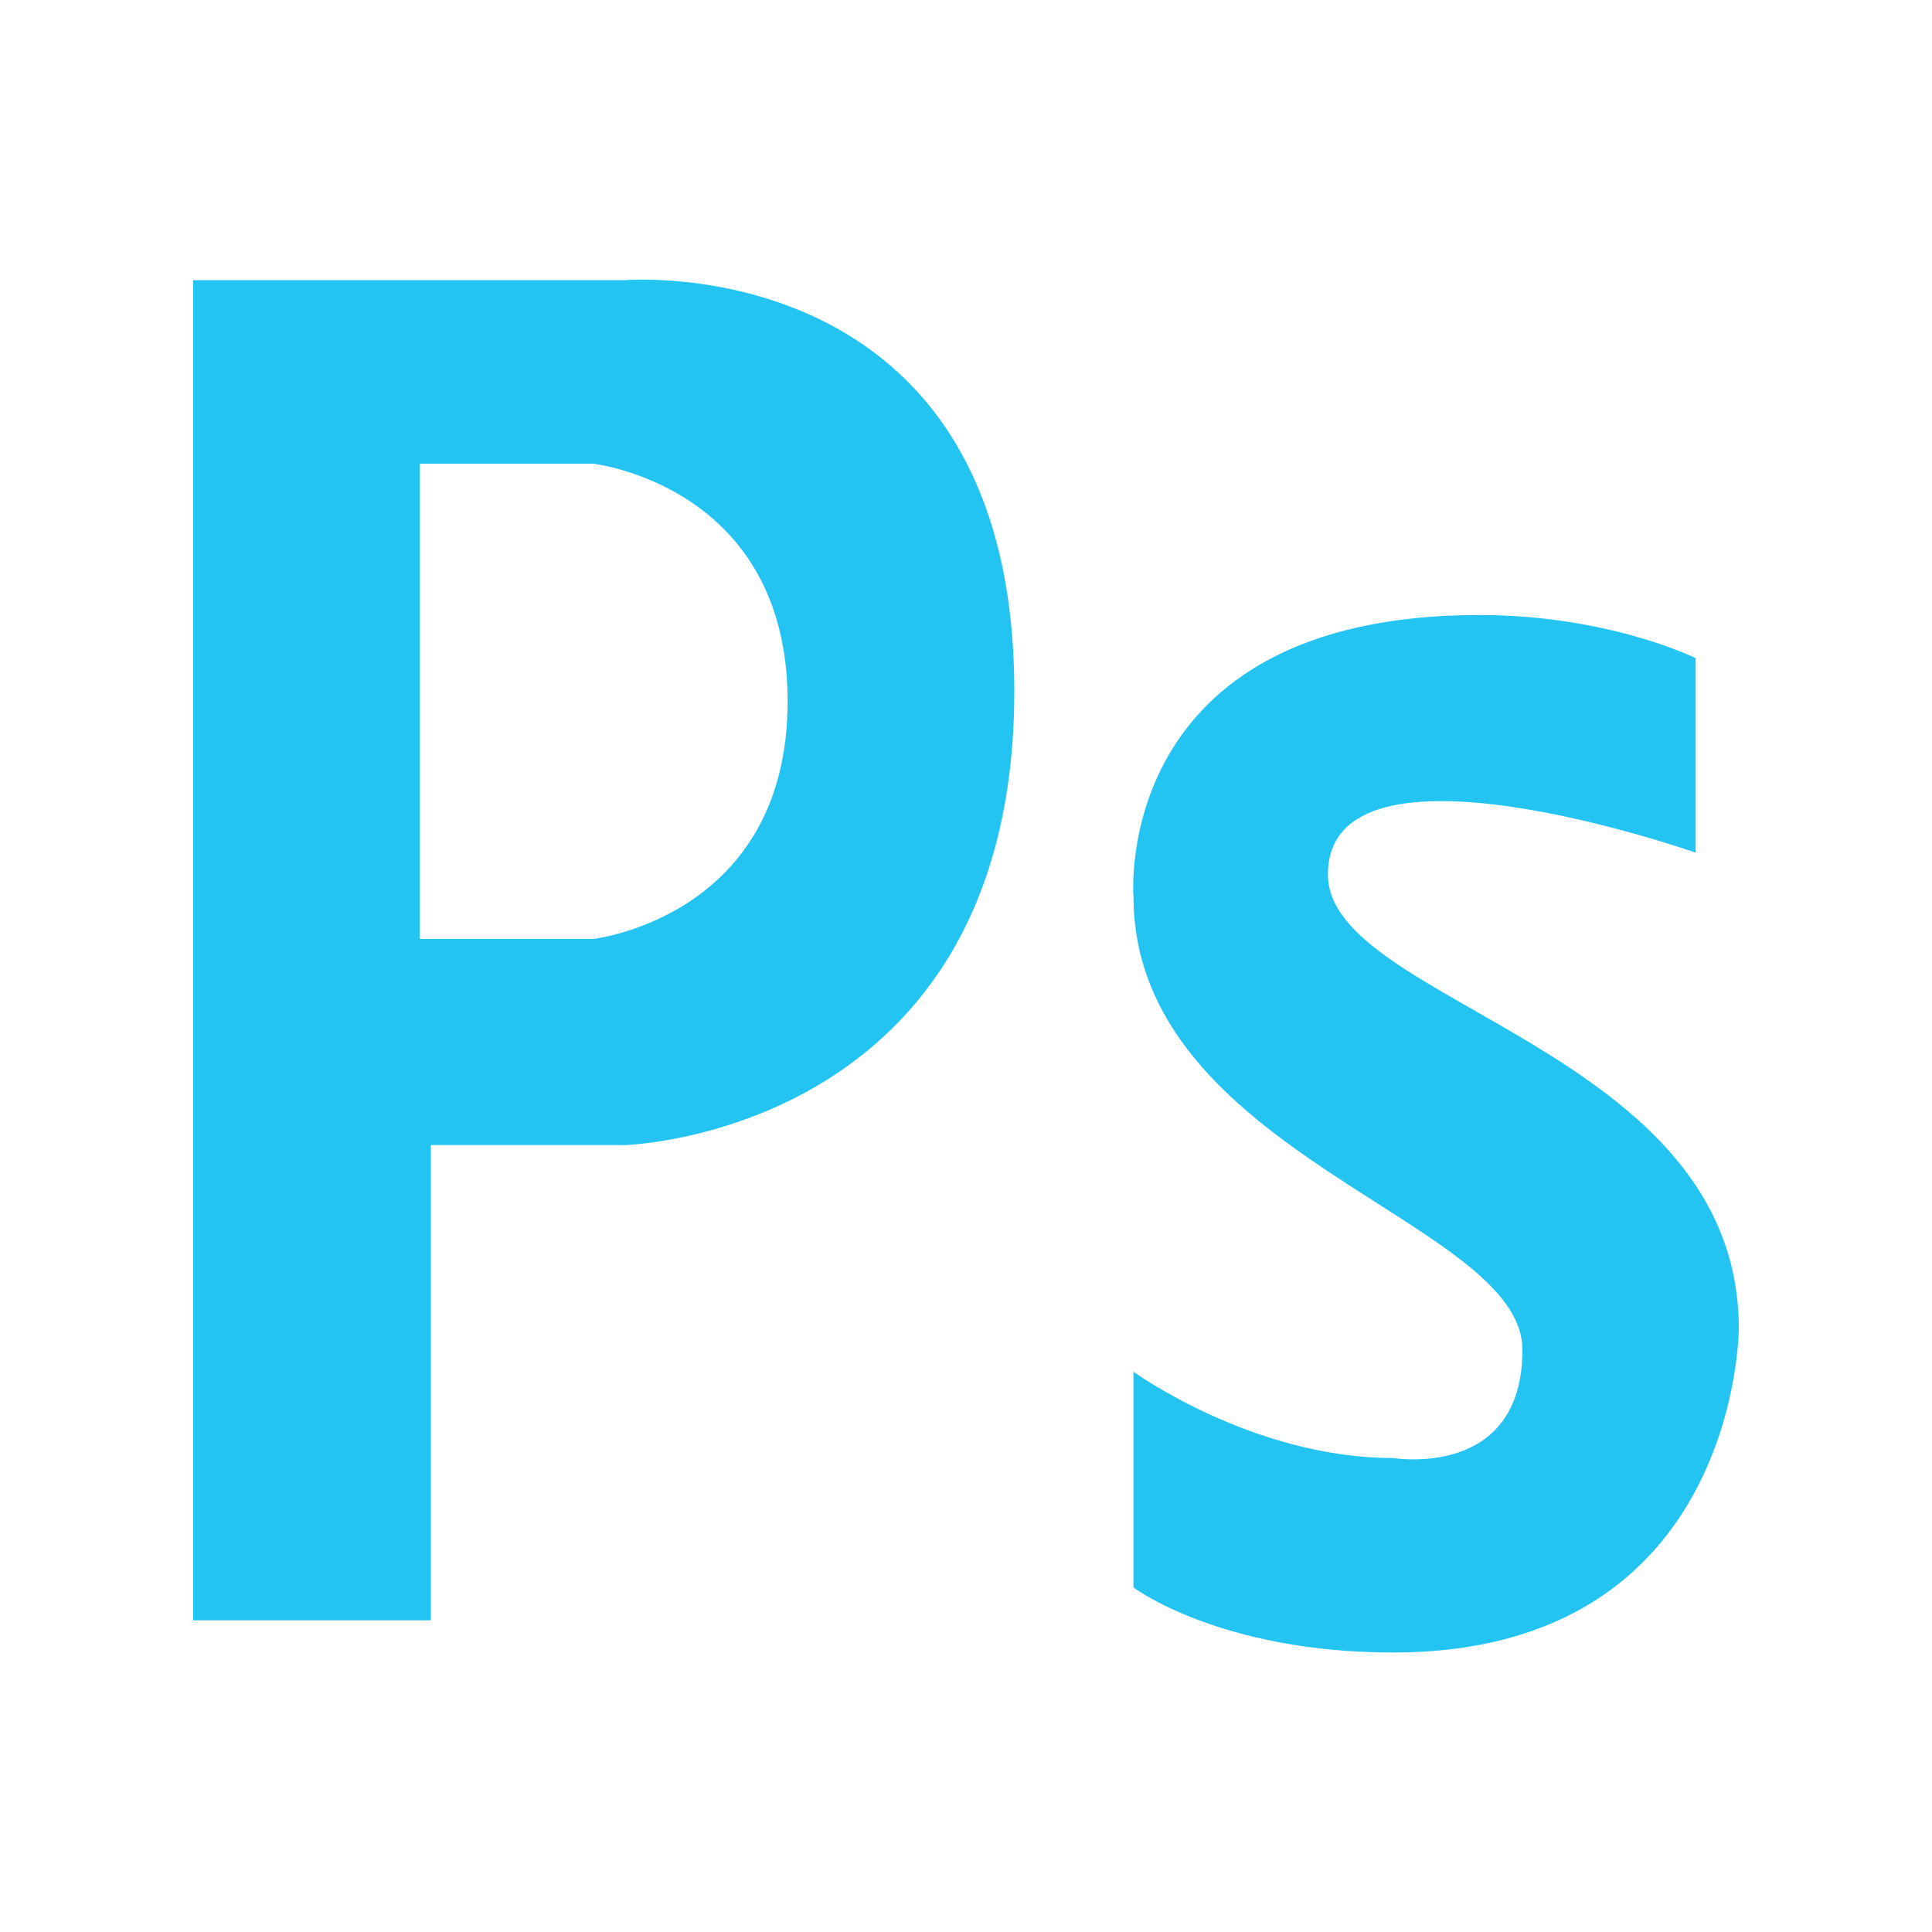 <?xml version="1.0" encoding="utf-8"?>
<!-- Generator: Adobe Illustrator 21.1.0, SVG Export Plug-In . SVG Version: 6.00 Build 0)  -->
<svg version="1.1" id="Layer_1" xmlns="http://www.w3.org/2000/svg" xmlns:xlink="http://www.w3.org/1999/xlink" x="0px" y="0px"
	 viewBox="0 0 300 300" style="enable-background:new 0 0 300 300;" xml:space="preserve">
<style type="text/css">
	.st0{fill:#23C4F2;}
</style>
<g>
	<path class="st0" d="M97.1,43.5H30v208.1h36.9v-73.8h30.2c0,0,60.4-1.7,60.4-70.5S97.1,43.5,97.1,43.5z M92.1,145.8H65.2V72h26.9
		c0,0,30.2,3.4,30.2,36.9S92.1,145.8,92.1,145.8z"/>
	<path class="st0" d="M176,246.5V213c0,0,18.5,13.4,40.3,13.4c0,0,20.1,3.4,20.1-16.8S176,179.4,176,139.1c0,0-3.4-43.6,53.7-43.6
		c20.1,0,33.6,6.7,33.6,6.7v30.2c0,0-57.1-20.1-57.1,3.4c0,20.1,63.8,26.9,63.8,70.5c0,0,0,50.3-53.7,50.3
		C189.4,256.6,176,246.5,176,246.5z"/>
</g>
</svg>
